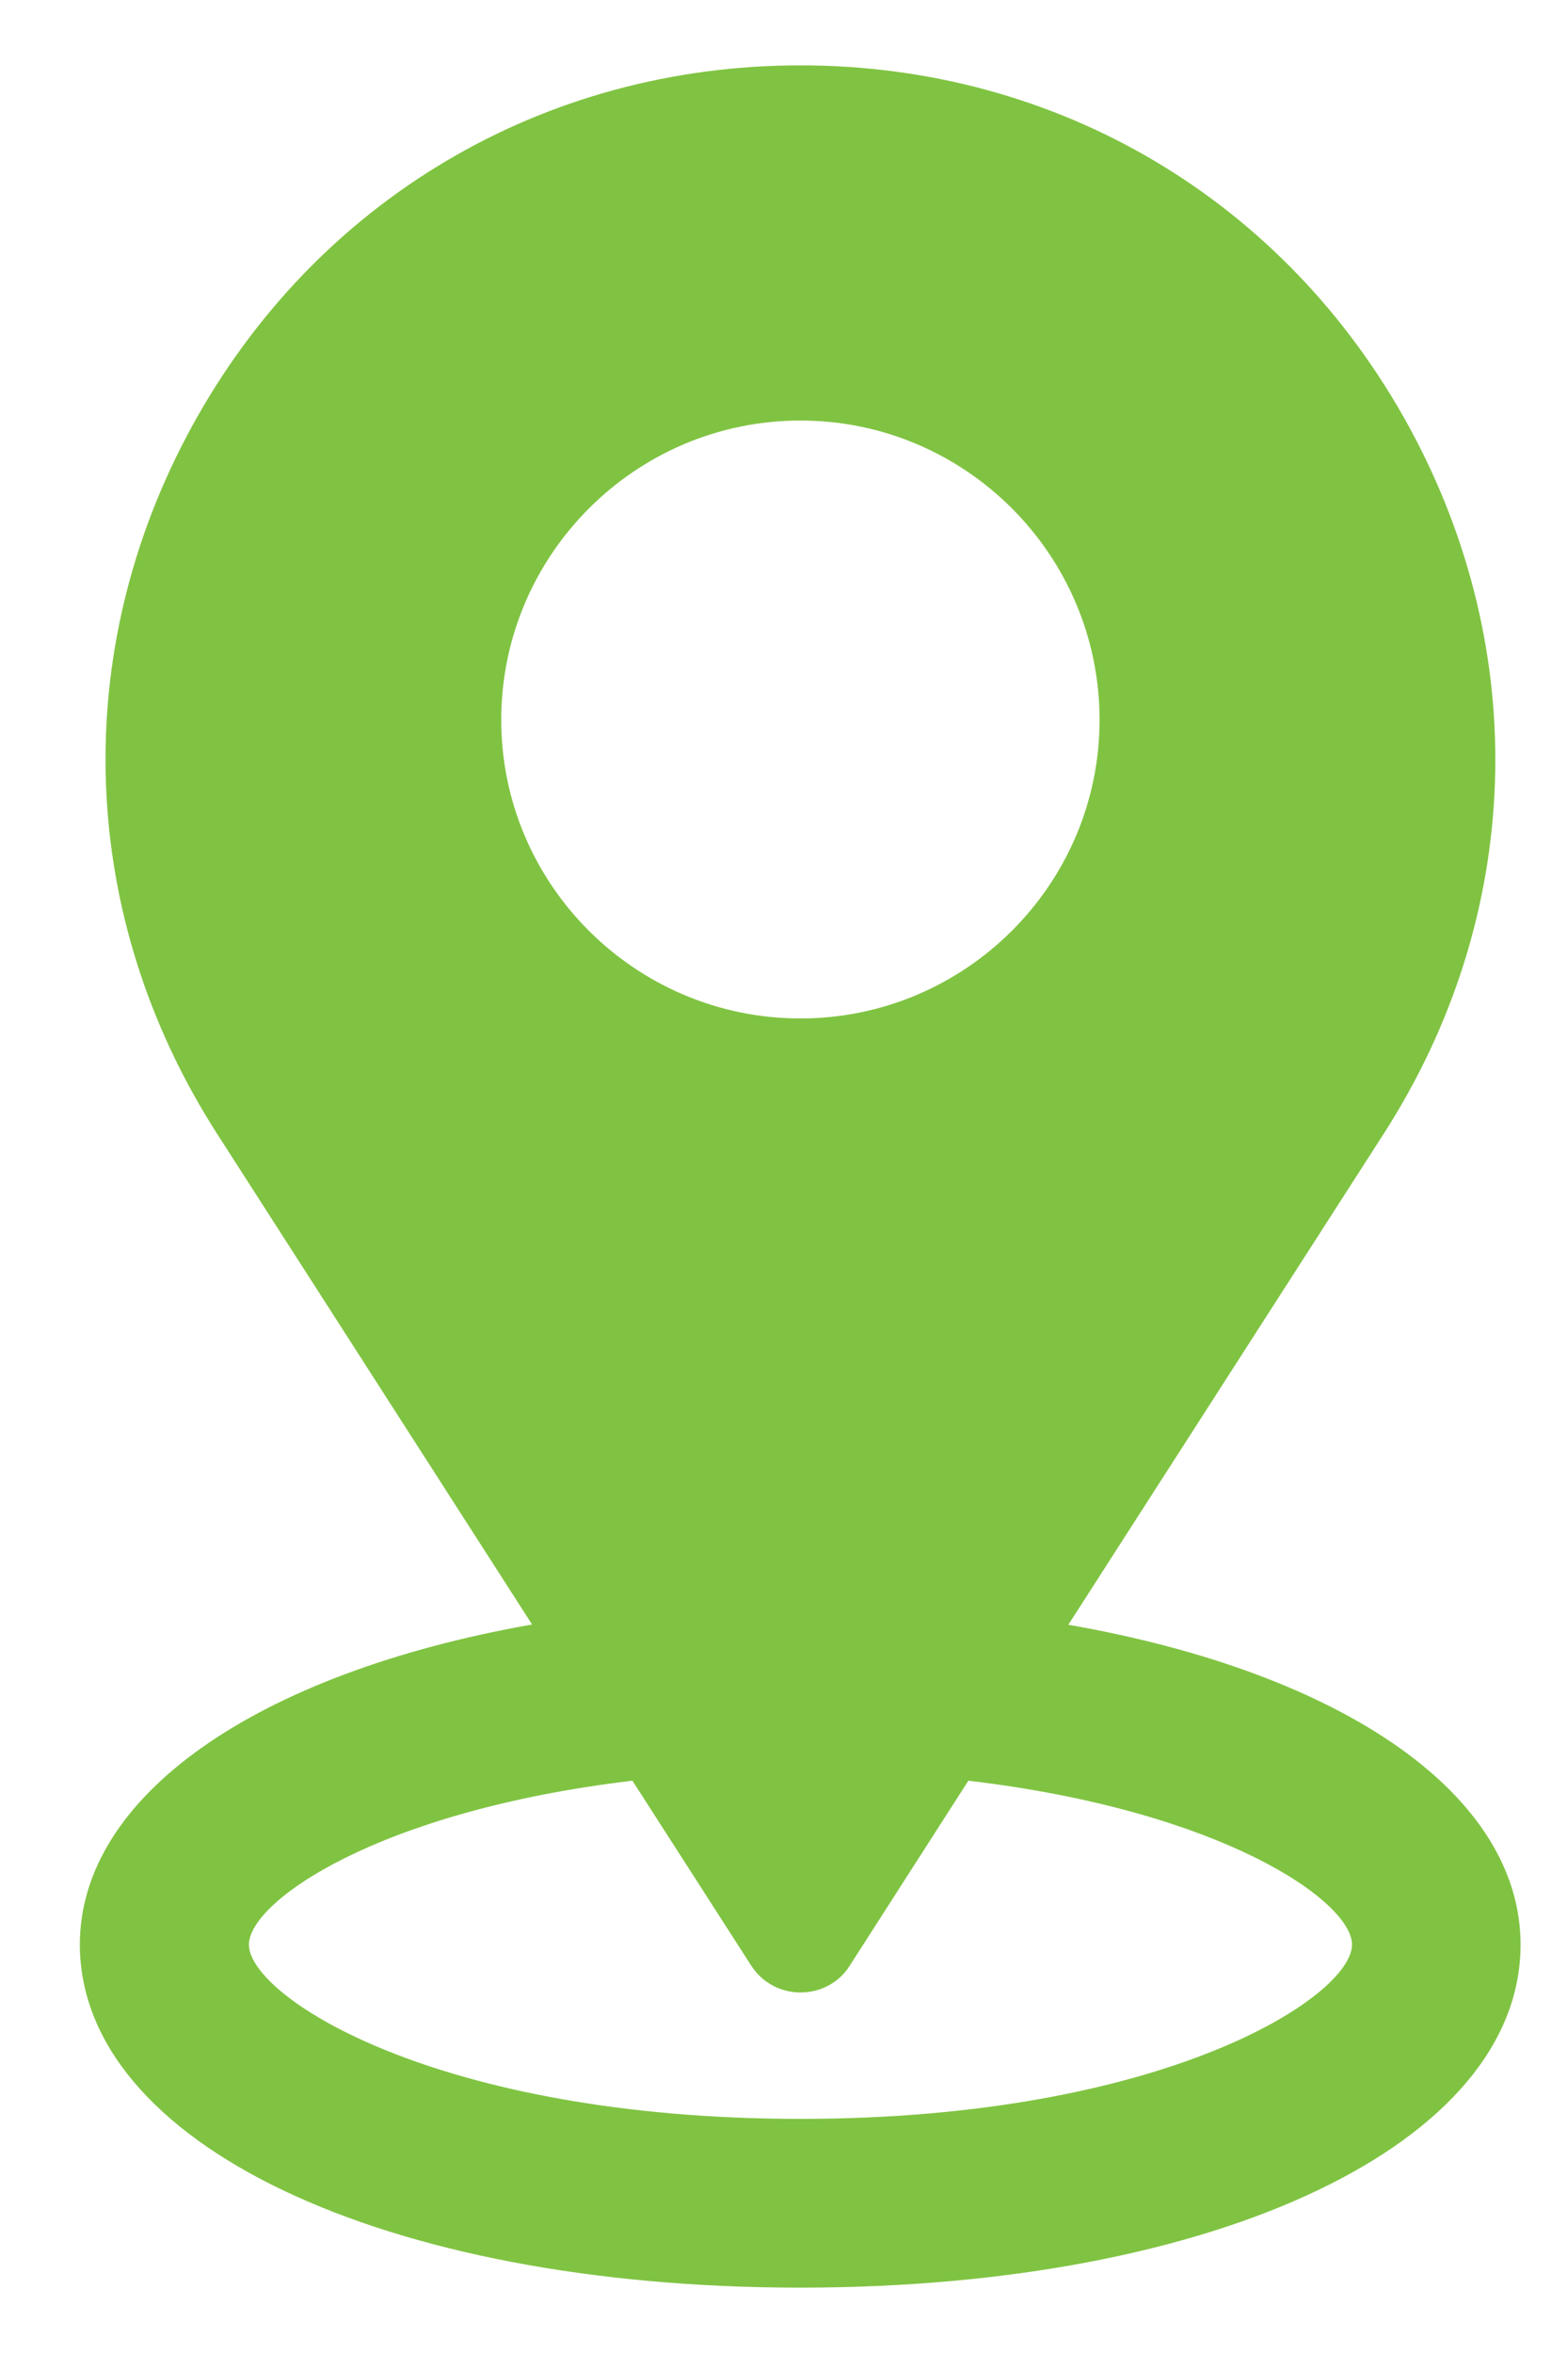 <svg width="12" height="18" viewBox="0 0 12 18" fill="none" xmlns="http://www.w3.org/2000/svg">
<path d="M8.176 12.429L10.591 8.671C11.656 7.013 11.728 4.992 10.782 3.262C9.836 1.533 8.097 0.5 6.126 0.5C4.155 0.5 2.415 1.533 1.469 3.262C0.524 4.989 0.595 7.01 1.66 8.671L4.072 12.427C1.958 12.801 0.611 13.741 0.611 14.876C0.614 16.395 2.93 17.5 6.126 17.5C9.321 17.5 11.637 16.395 11.637 14.876C11.637 13.736 10.293 12.799 8.176 12.429L8.176 12.429ZM8.415 5.507C8.415 6.766 7.387 7.791 6.126 7.791C4.864 7.791 3.836 6.766 3.836 5.507C3.836 4.245 4.864 3.217 6.126 3.217C7.387 3.217 8.415 4.243 8.415 5.507ZM5.748 15.035C5.831 15.165 5.972 15.242 6.126 15.242C6.282 15.242 6.423 15.165 6.503 15.037L7.411 13.622C9.366 13.853 10.347 14.549 10.347 14.876C10.347 15.274 8.909 16.209 6.126 16.209C3.342 16.209 1.905 15.274 1.905 14.876C1.905 14.549 2.885 13.855 4.84 13.622L5.748 15.035Z" fill="#80C342"/>
</svg>
